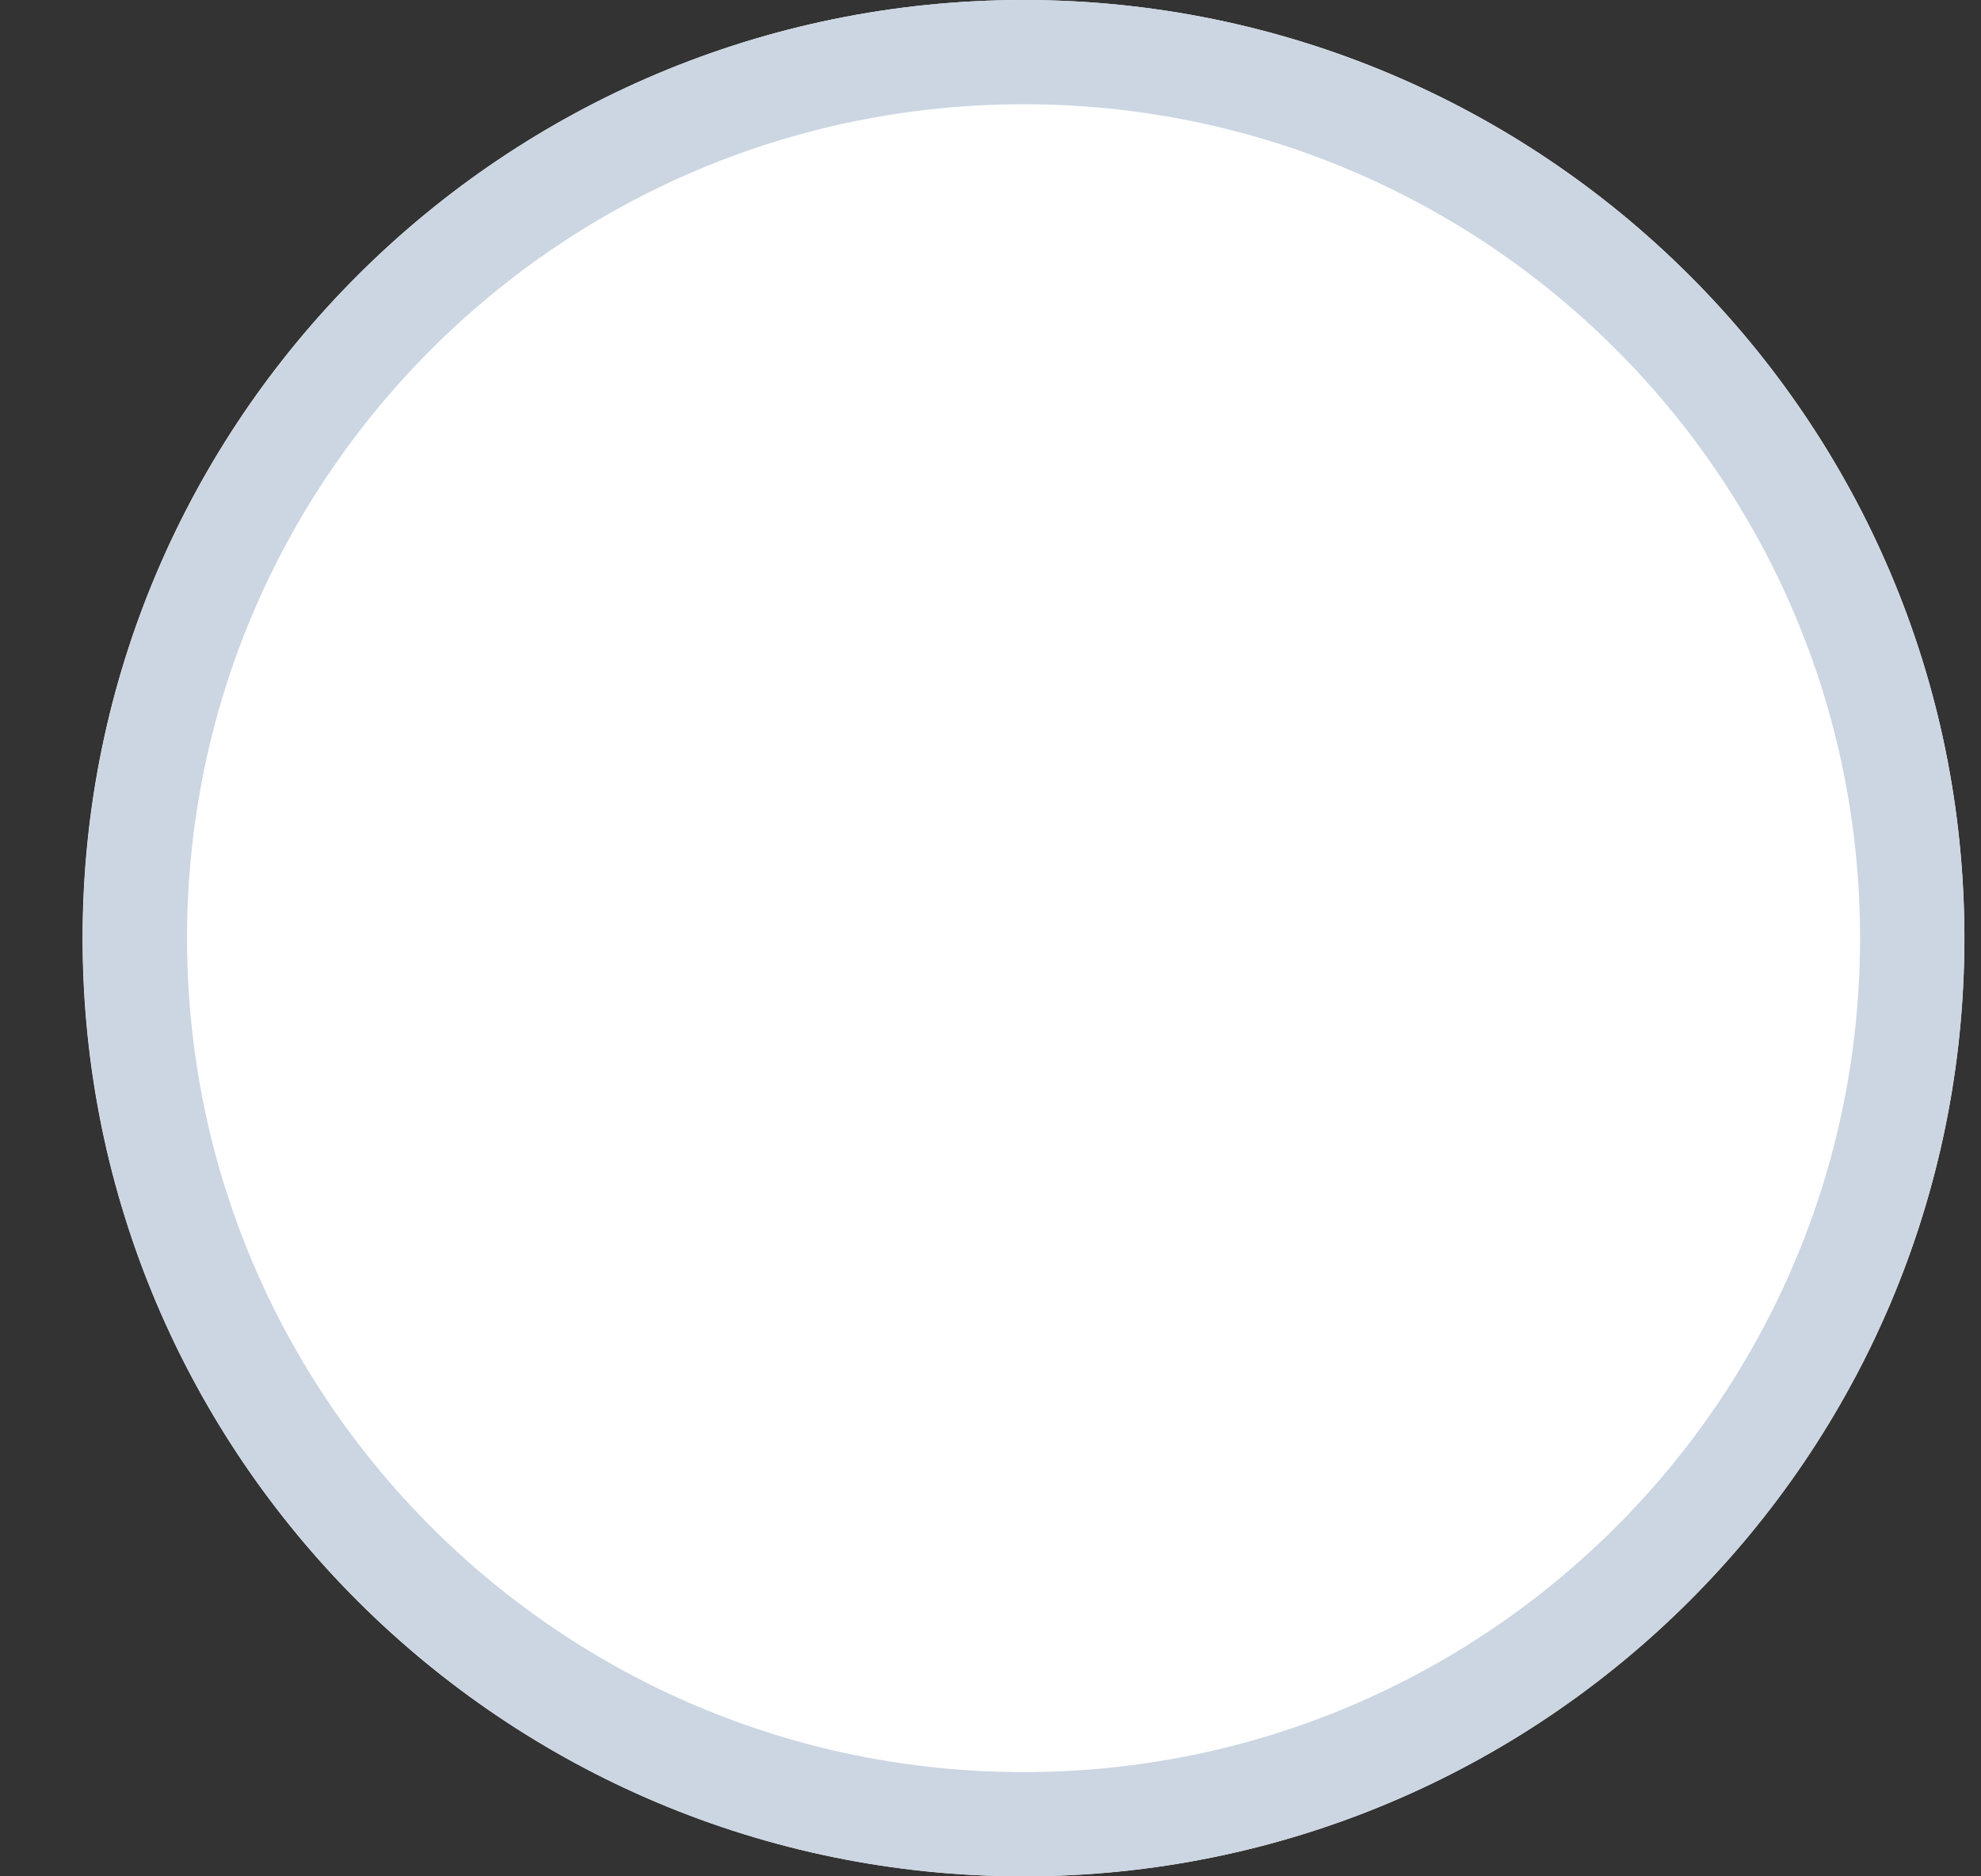 <svg width="19" height="18" viewBox="0 0 19 18" fill="none" xmlns="http://www.w3.org/2000/svg">
<rect x="0" y="0" width="19" height="18" fill="#333333" stroke="none"/>
<g id="Ellipse 166">
<path id="Vector" d="M9.817 18C14.801 18 18.841 13.971 18.841 9C18.841 4.029 14.801 0 9.817 0C4.833 0 0.792 4.029 0.792 9C0.792 13.971 4.833 18 9.817 18Z" fill="white"/>
<path id="Vector_2" d="M9.817 17.5C14.524 17.5 18.34 13.694 18.34 9C18.34 4.306 14.524 0.5 9.817 0.5C5.11 0.5 1.294 4.306 1.294 9C1.294 13.694 5.11 17.5 9.817 17.5Z" stroke="#CBD6E2"/>
</g>
</svg>

